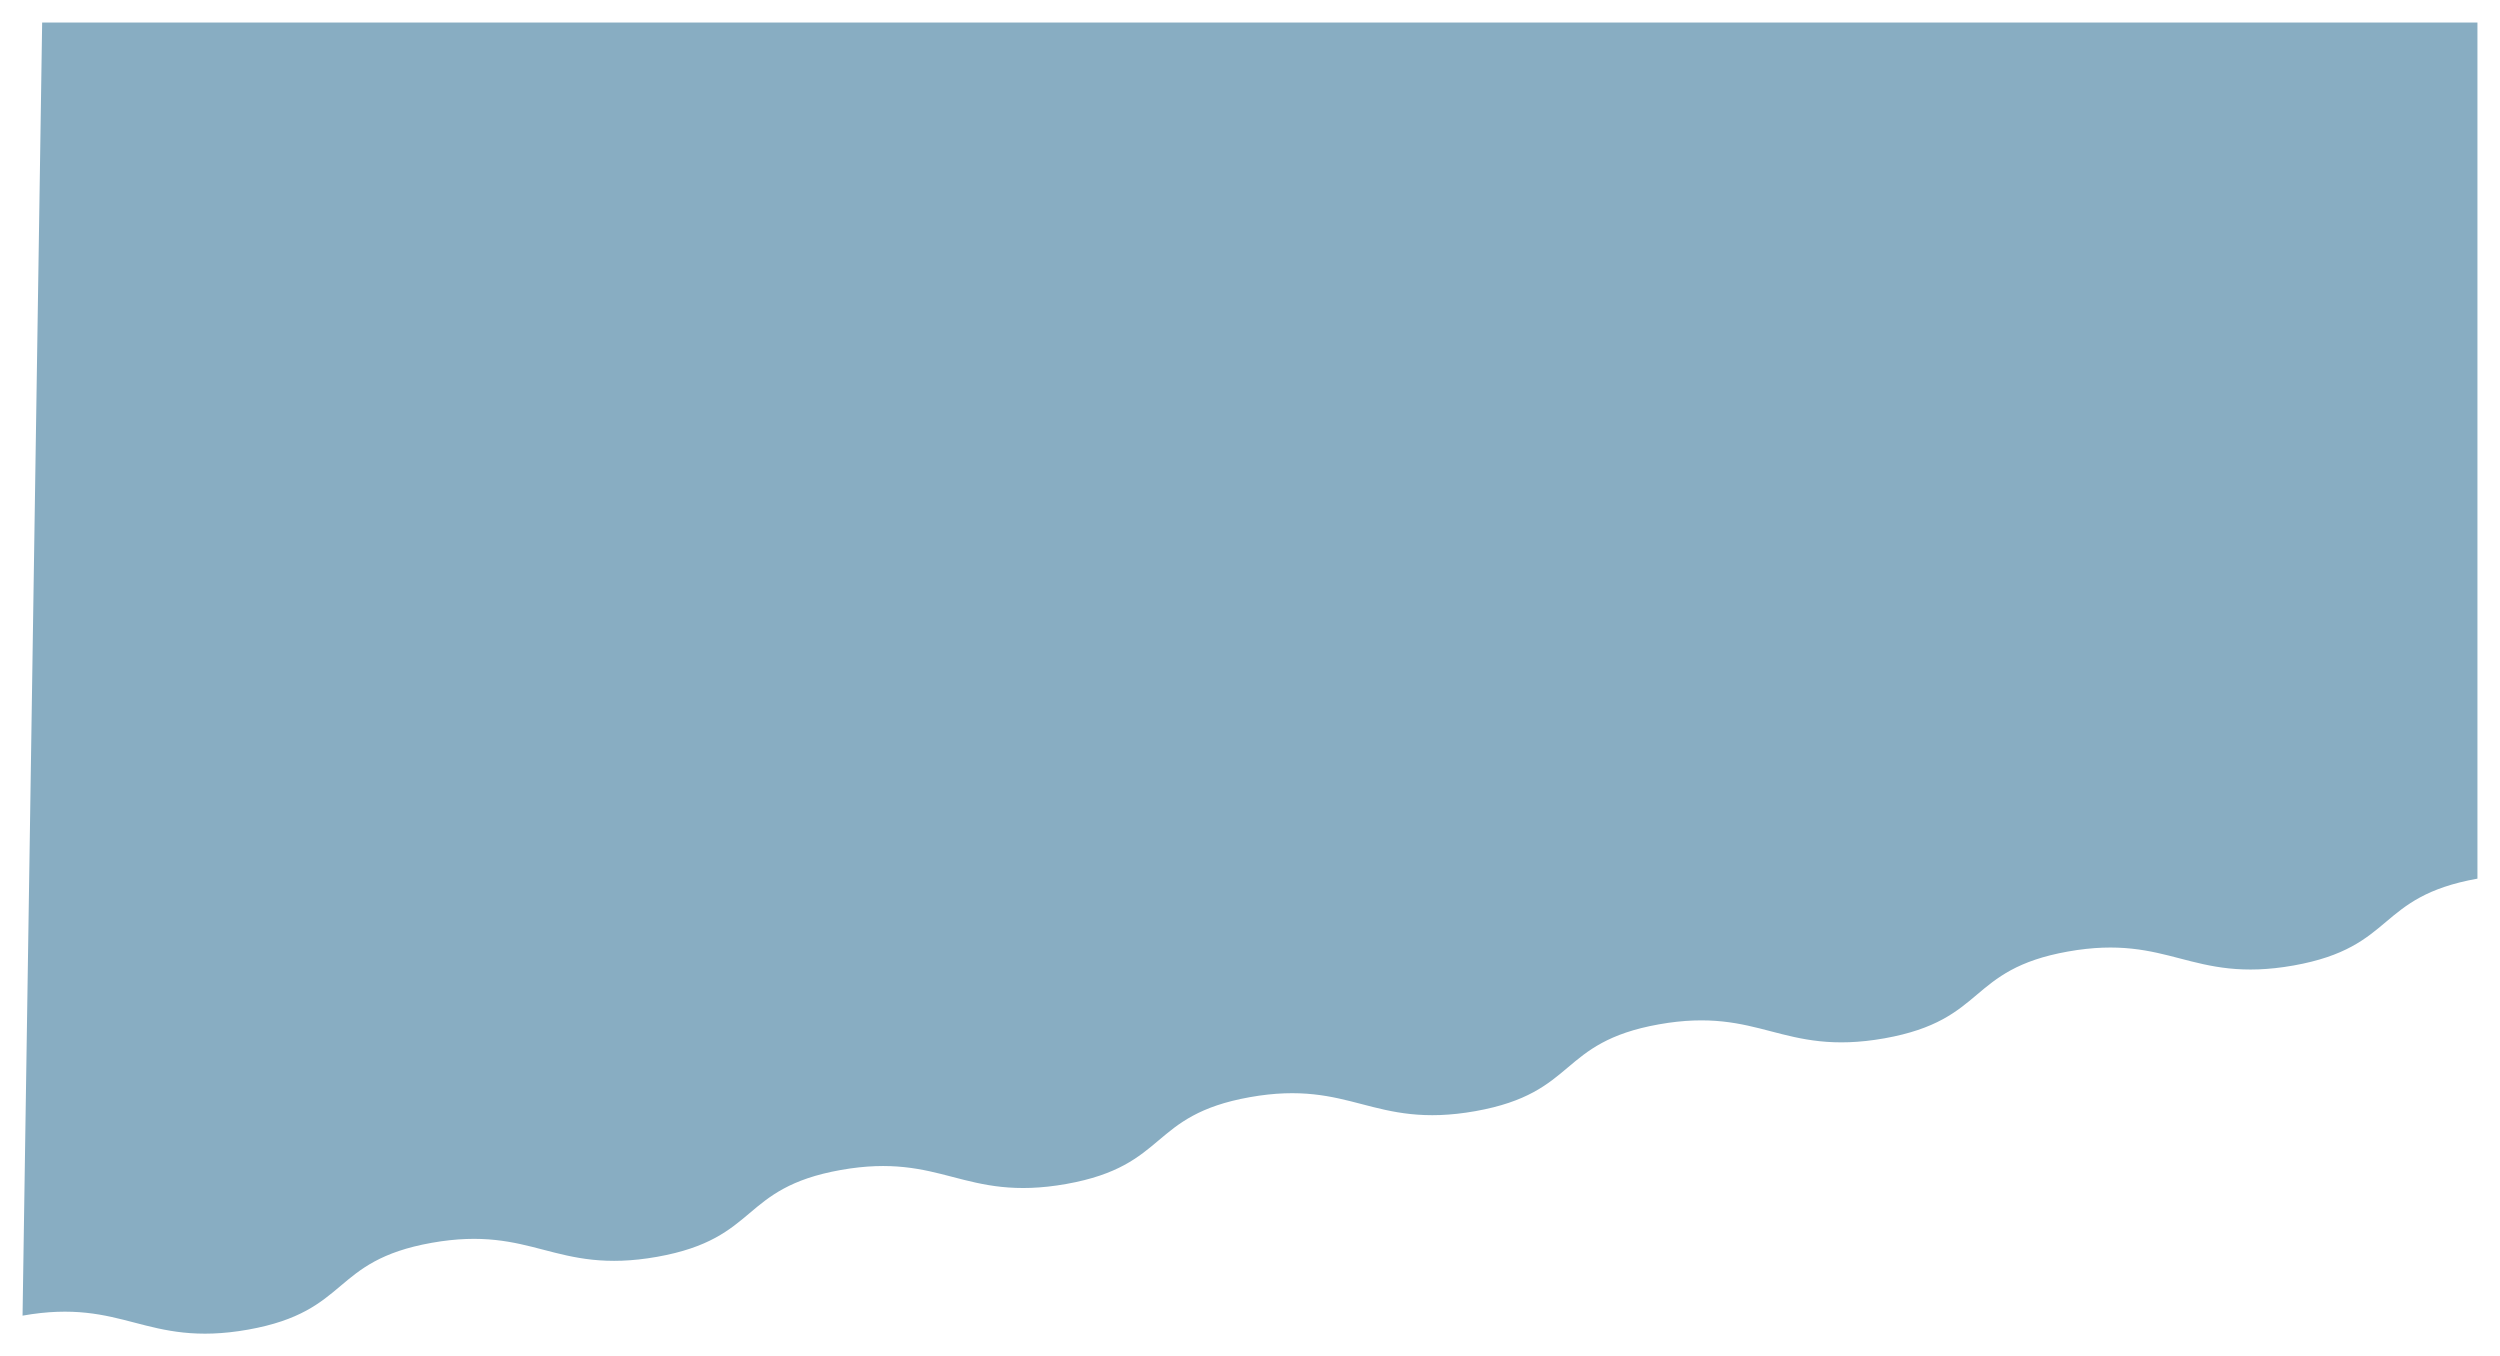 <svg xmlns="http://www.w3.org/2000/svg" xmlns:xlink="http://www.w3.org/1999/xlink" width="1662.602" height="901.944" viewBox="0 0 1662.602 901.944">
  <defs>
    <filter id="Path_675" x="0" y="0" width="1662.602" height="901.944" filterUnits="userSpaceOnUse">
      <feOffset dy="5" input="SourceAlpha"/>
      <feGaussianBlur stdDeviation="5" result="blur"/>
      <feFlood flood-opacity="0.349"/>
      <feComposite operator="in" in2="blur"/>
      <feComposite in="SourceGraphic"/>
    </filter>
  </defs>
  <g transform="matrix(1, 0, 0, 1, 0, 0)" filter="url(#Path_675)">
    <path id="Path_675-2" data-name="Path 675" d="M13.032,0H1632.6V569.342h0c-33.725,6-47.547,17.536-60.744,28.675-13.378,11.29-27.209,22.964-61.506,29.07s-55.28.629-75.569-4.668c-20.018-5.225-40.718-10.631-74.446-4.627s-47.37,17.522-60.569,28.661c-13.376,11.29-27.207,22.965-61.5,29.069s-55.275.628-75.562-4.668c-20.019-5.226-40.716-10.627-74.442-4.627s-47.37,17.521-60.567,28.66c-13.376,11.291-27.207,22.964-61.5,29.069s-55.275.628-75.562-4.668c-20.018-5.226-40.717-10.63-74.442-4.627s-47.37,17.521-60.567,28.66c-13.376,11.29-27.207,22.964-61.5,29.069s-55.275.629-75.562-4.668c-20.018-5.226-40.717-10.63-74.439-4.628s-47.37,17.521-60.565,28.661c-13.376,11.29-27.205,22.964-61.5,29.069s-55.273.628-75.564-4.669c-20.018-5.226-40.717-10.629-74.439-4.627s-47.366,17.521-60.561,28.66c-13.376,11.29-27.205,22.963-61.5,29.068s-55.273.626-75.558-4.671C54.419,859.36,33.719,853.954,0,859.957" transform="translate(15 10)" fill="#88adc2"/>
  </g>
</svg>
